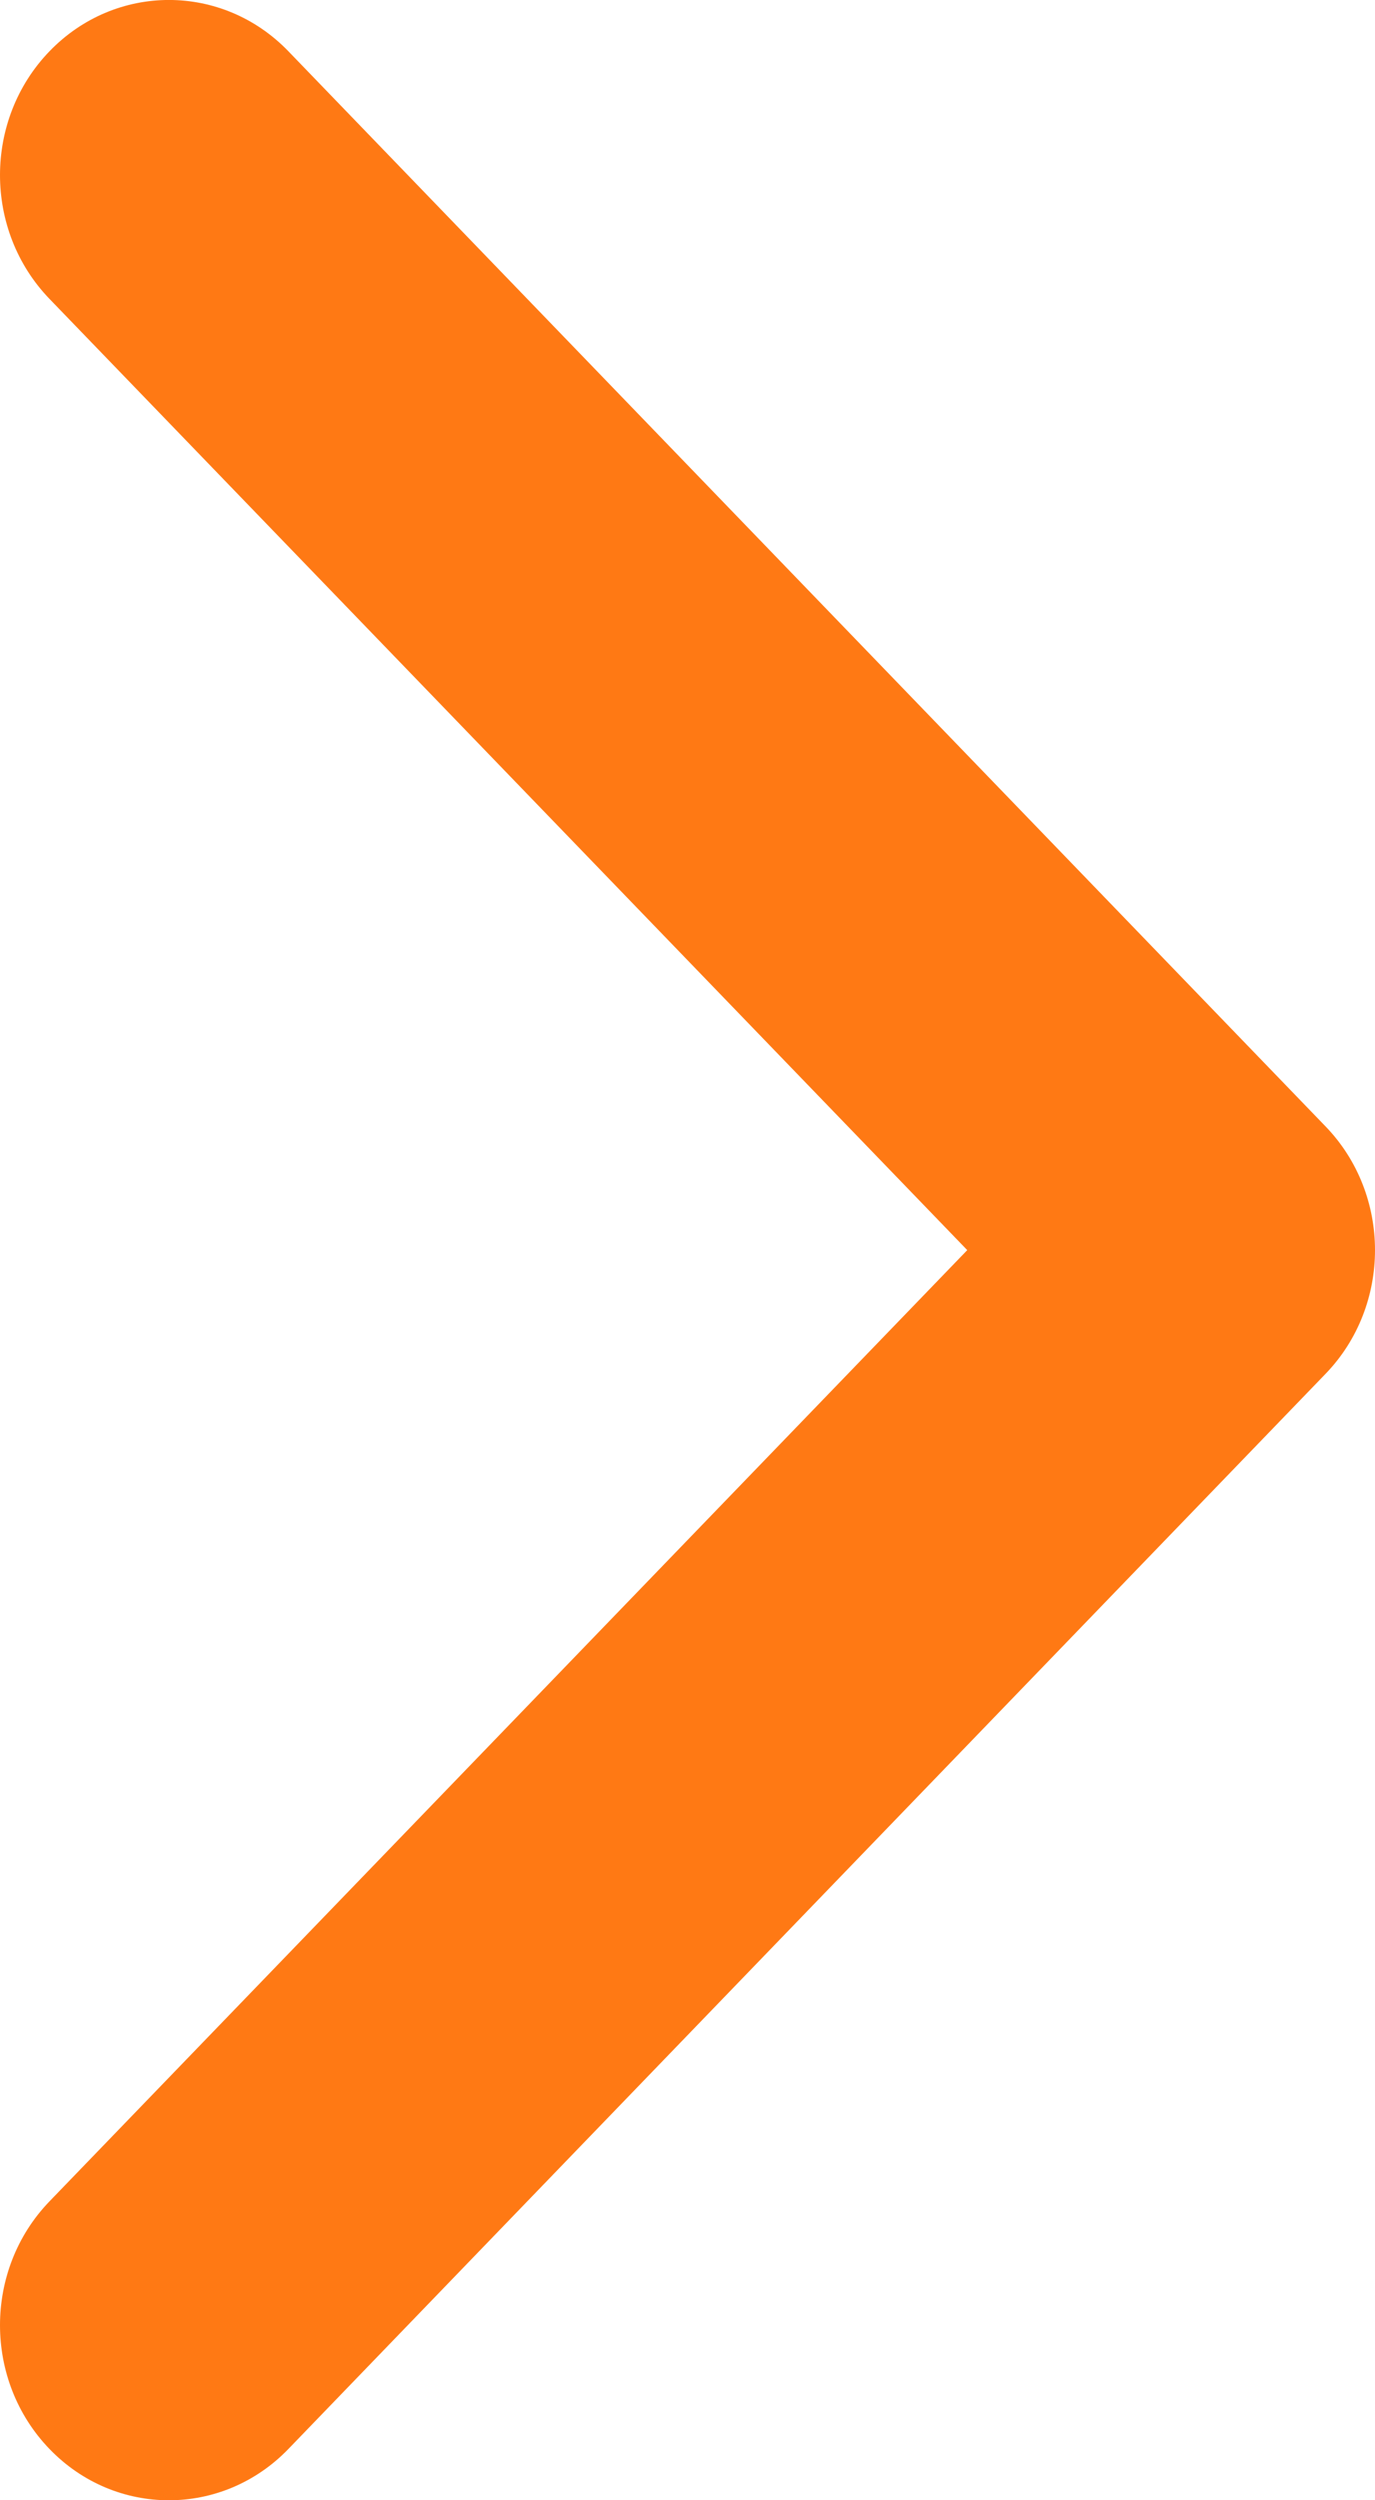 <svg width="11" height="20" viewBox="0 0 11 20" fill="none" xmlns="http://www.w3.org/2000/svg">
<path d="M10.604 10.99L2.307 19.59C1.779 20.137 0.923 20.137 0.396 19.59C-0.132 19.043 -0.132 18.156 0.396 17.609L7.738 10L0.396 2.391C-0.132 1.844 -0.132 0.957 0.396 0.41C0.924 -0.137 1.779 -0.137 2.307 0.41L10.604 9.01C10.868 9.283 11 9.642 11 10C11 10.358 10.868 10.717 10.604 10.99Z" fill="#FF7914"/>
</svg>
